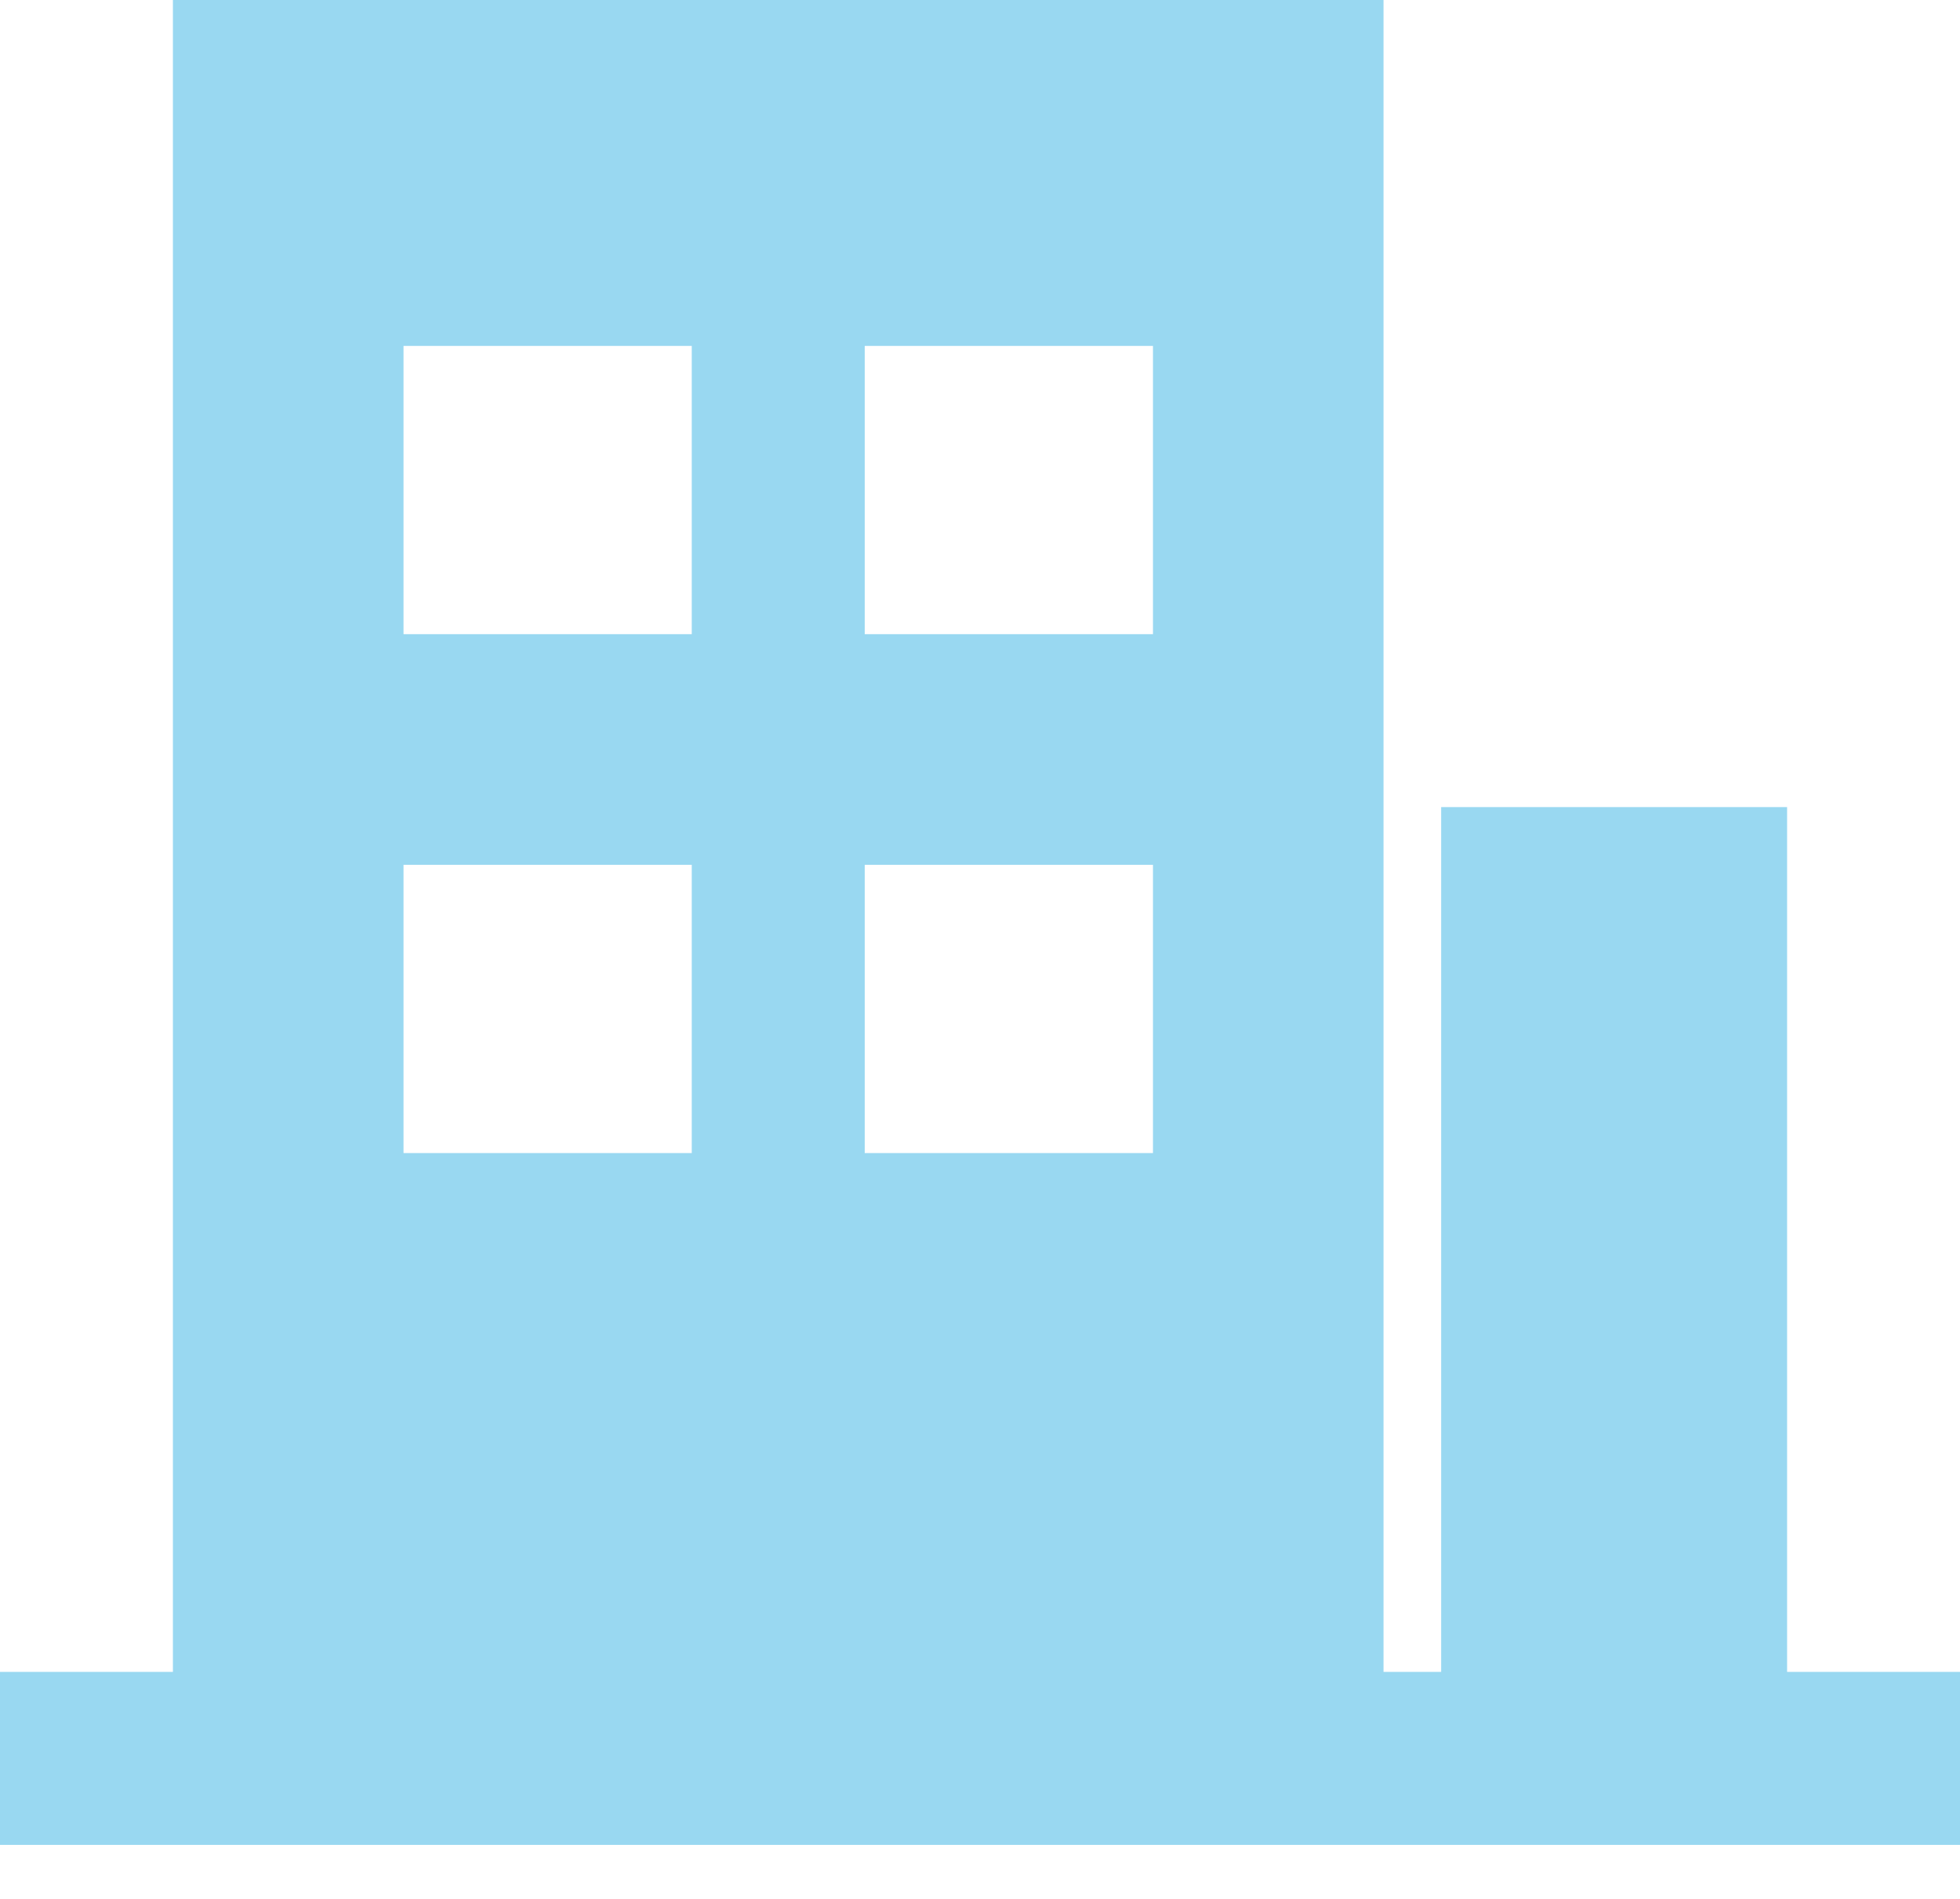 <?xml version="1.0" encoding="UTF-8"?>
<svg width="32px" height="31px" viewBox="0 0 32 31" version="1.1" xmlns="http://www.w3.org/2000/svg" xmlns:xlink="http://www.w3.org/1999/xlink">
    <!-- Generator: Sketch 55.2 (78181) - https://sketchapp.com -->
    <title>企业列表</title>
    <desc>Created with Sketch.</desc>
    <g id="大屏new" stroke="none" stroke-width="1" fill="none" fill-rule="evenodd">
        <g id="3.智慧工业园区运维驾驶舱" transform="translate(-89, -144)" fill="#99D8F1" fill-rule="nonzero">
            <g id="分组-16" transform="translate(66, 127)">
                <g id="分组-14">
                    <path d="M45.588,25.094 L45.588,47.118 L25.823,47.118 L25.823,17 L45.588,17 L45.588,25.094 Z M29.588,22.647 L29.588,27.353 L34.294,27.353 L34.294,22.647 L29.588,22.647 Z M37.118,22.647 L37.118,27.353 L41.824,27.353 L41.824,22.647 L37.118,22.647 Z M29.588,31.118 L29.588,35.824 L34.294,35.824 L34.294,31.118 L29.588,31.118 Z M37.118,31.118 L37.118,35.824 L41.824,35.824 L41.824,31.118 L37.118,31.118 Z M46.529,47.118 L46.529,30.176 L52.177,30.176 L52.177,47.118 L46.529,47.118 Z M23,44.294 L55,44.294 L55,47.118 L23,47.118 L23,44.294 Z" id="企业列表"></path>
                </g>
            </g>
        </g>
    </g>
</svg>